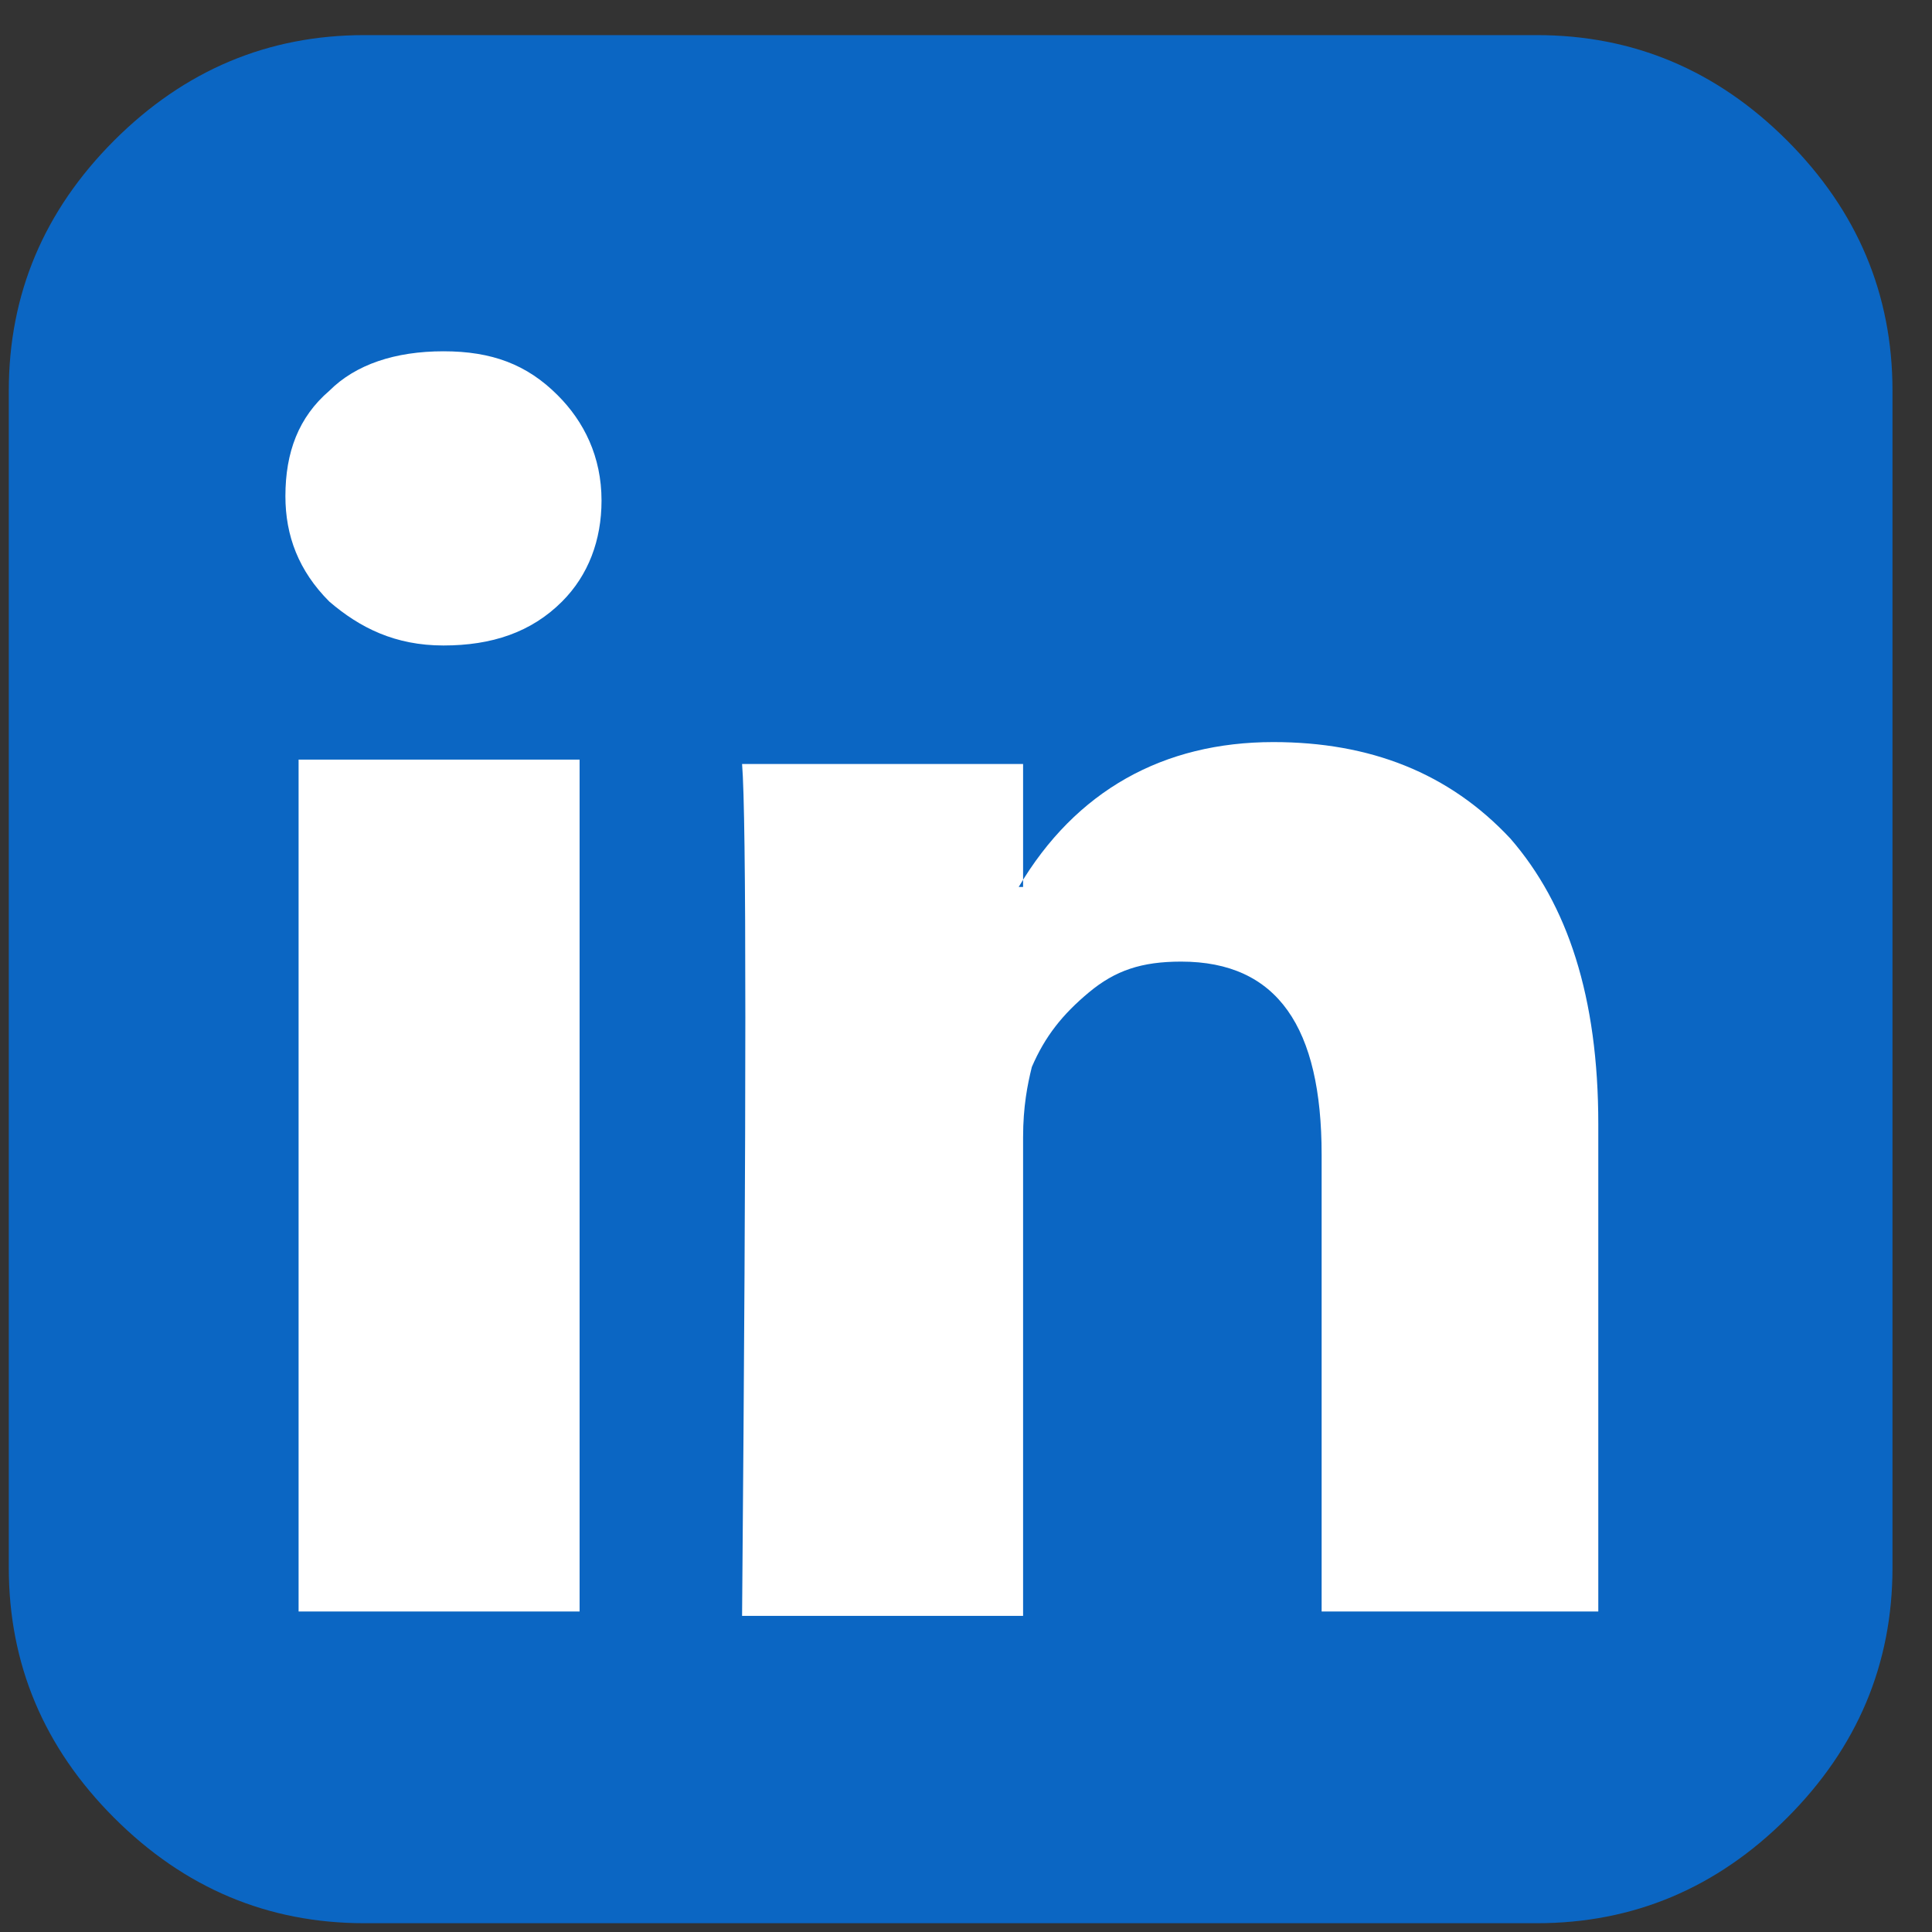<svg width="40" height="40" viewBox="0 0 40 40" fill="none" xmlns="http://www.w3.org/2000/svg">
<rect x="0" y="0" width="40" height="40" fill="#333333" stroke="none"/>
<g clip-path="url(#clip0_15_115)">
<path d="M29.091 1.818H10C4.979 1.818 0.909 5.888 0.909 10.909V30C0.909 35.021 4.979 39.091 10 39.091H29.091C34.112 39.091 38.182 35.021 38.182 30V10.909C38.182 5.888 34.112 1.818 29.091 1.818Z" fill="white"/>
<path d="M39.182 8.091V32.455C39.182 34.455 38.454 36.182 37 37.636C35.545 39.091 33.818 39.818 31.818 39.818H7.545C5.545 39.818 3.818 39.091 2.363 37.636C0.909 36.182 0.182 34.455 0.182 32.455V8.091C0.182 6.091 0.909 4.364 2.363 2.909C3.818 1.455 5.545 0.727 7.545 0.727H31.818C33.818 0.727 35.545 1.455 37 2.909C38.454 4.364 39.182 6.091 39.182 8.091ZM12.454 10.364C12.454 9.455 12.091 8.727 11.545 8.182C10.909 7.545 10.182 7.273 9.182 7.273C8.182 7.273 7.363 7.545 6.818 8.091C6.182 8.636 5.909 9.364 5.909 10.273C5.909 11.091 6.182 11.818 6.818 12.455C7.454 13 8.182 13.364 9.182 13.364C10.182 13.364 11 13.091 11.636 12.455C12.182 11.909 12.454 11.182 12.454 10.364ZM6.182 33.364H12V15.727H6.182V33.364ZM27.273 33.364H33.091V23.273C33.091 20.636 32.454 18.727 31.273 17.364C30 16 28.363 15.364 26.363 15.364C24.091 15.364 22.273 16.364 21.091 18.364H21.182V15.818H15.364C15.454 16.909 15.454 22.818 15.364 33.455H21.182V23.546C21.182 22.909 21.273 22.455 21.363 22.091C21.636 21.455 22 21 22.545 20.546C23.091 20.091 23.636 19.909 24.454 19.909C26.454 19.909 27.363 21.273 27.363 23.909V33.364H27.273Z" fill="#0B66C3"/>
</g>
<defs>
<clipPath id="clip0_15_115">
<rect width="40" height="40" fill="white"/>
</clipPath>
</defs>
</svg>
